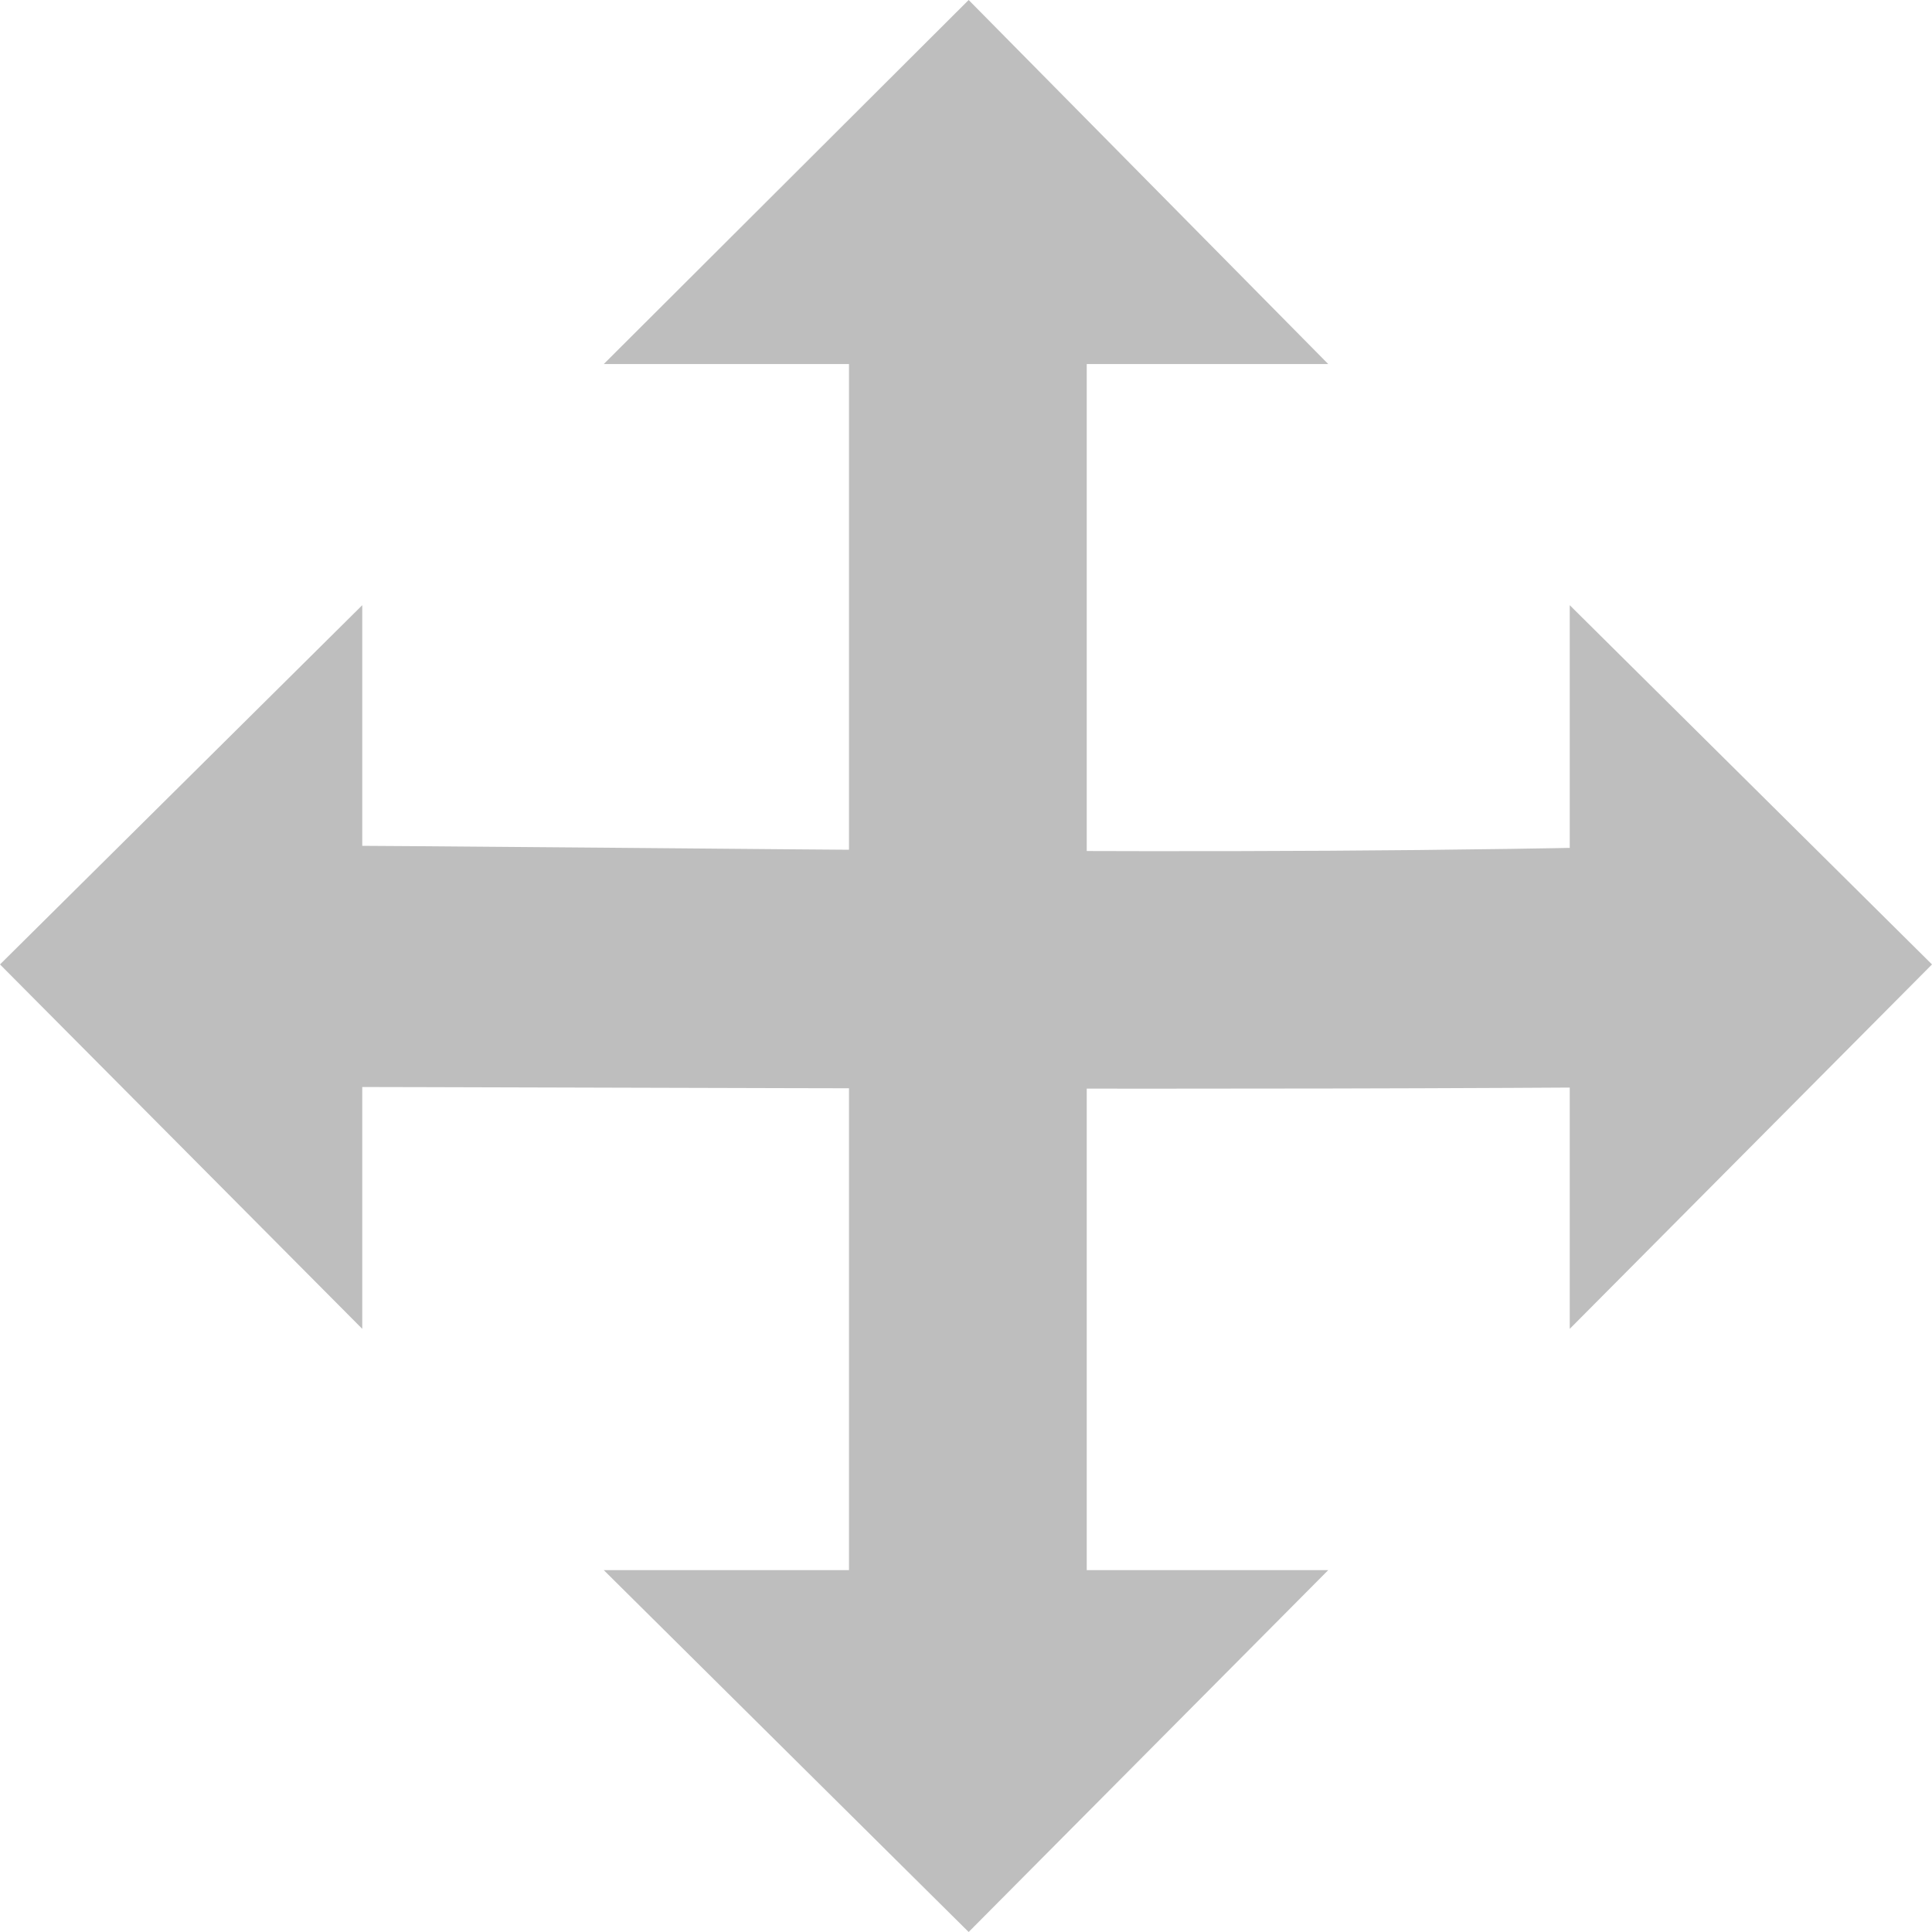 <?xml version='1.0' encoding='UTF-8' standalone='no'?>
<!-- Created with Inkscape (http://www.inkscape.org/) -->

<svg xmlns:cc='http://creativecommons.org/ns#' xmlns:dc='http://purl.org/dc/elements/1.1/' sodipodi:docname='stock-tool-move-symbolic.svg' height='16' id='svg7384' xmlns:inkscape='http://www.inkscape.org/namespaces/inkscape' xmlns:rdf='http://www.w3.org/1999/02/22-rdf-syntax-ns#' xmlns:sodipodi='http://sodipodi.sourceforge.net/DTD/sodipodi-0.dtd' xmlns:svg='http://www.w3.org/2000/svg' inkscape:version='0.48.2 r9819' version='1.1' width='16' xmlns='http://www.w3.org/2000/svg'>
  <sodipodi:namedview inkscape:bbox-nodes='true' inkscape:bbox-paths='true' bordercolor='#666666' borderopacity='1' inkscape:current-layer='layer9' inkscape:cx='306.13461' inkscape:cy='-150.55562' gridtolerance='10' inkscape:guide-bbox='true' guidetolerance='10' id='namedview88' inkscape:object-nodes='false' inkscape:object-paths='false' objecttolerance='10' pagecolor='#433342' inkscape:pageopacity='1' inkscape:pageshadow='2' showborder='false' showgrid='true' showguides='true' inkscape:snap-bbox='true' inkscape:snap-bbox-midpoints='false' inkscape:snap-global='true' inkscape:snap-grids='true' inkscape:snap-nodes='true' inkscape:snap-others='false' inkscape:snap-page='false' inkscape:snap-to-guides='true' inkscape:window-height='1381' inkscape:window-maximized='1' inkscape:window-width='2560' inkscape:window-x='1600' inkscape:window-y='27' inkscape:zoom='1'>
    <inkscape:grid empspacing='2' enabled='true' id='grid4866' snapvisiblegridlinesonly='true' spacingx='1px' spacingy='1px' type='xygrid' visible='true'/>
  </sodipodi:namedview>
  <title id='title9167'>Gnome Symbolic Icon Theme</title>
  <defs id='defs7386'>
    <filter inkscape:collect='always' color-interpolation-filters='sRGB' id='filter12578'>
      <feGaussianBlur inkscape:collect='always' id='feGaussianBlur12580' stdDeviation='0.015'/>
    </filter>
    <filter inkscape:collect='always' color-interpolation-filters='sRGB' id='filter12586'>
      <feGaussianBlur inkscape:collect='always' id='feGaussianBlur12588' stdDeviation='0.02'/>
    </filter>
  </defs>
  <g inkscape:groupmode='layer' id='layer9' inkscape:label='tools' style='display:inline' transform='translate(-41,-197)'>
    <rect height='15.982' id='rect74714' style='fill:none;stroke:none' width='16' x='41' y='197.018'/>
    <path inkscape:connector-curvature='0' d='m 49.022,197 -3.022,3.015 6,1e-5 z' id='path74740' sodipodi:nodetypes='cccc' style='fill:#bebebe;fill-opacity:1;stroke:none'/>
    <path inkscape:connector-curvature='0' d='m 48.031,199.031 0,8.969 0,2.969 1.969,0 0,-2.969 0,-8.969 -1.969,0 z' id='rect74742' style='fill:#bebebe;fill-opacity:1;stroke:none'/>
    <path inkscape:connector-curvature='0' d='m 49.022,213 -3.022,-2.997 6,-1e-5 z' id='path74756' sodipodi:nodetypes='cccc' style='fill:#bebebe;fill-opacity:1;stroke:none'/>
    <path inkscape:connector-curvature='0' d='m 41,204.987 3,3.018 10e-6,-5.993 z' id='path74760' sodipodi:nodetypes='cccc' style='fill:#bebebe;fill-opacity:1;stroke:none'/>
    <path inkscape:connector-curvature='0' d='m 43.031,204 0,2 c 3.99,0.007 7.979,0.032 11.969,0 l 0,-2 c -3.988,0.103 -7.978,0.014 -11.969,0 z' id='rect74762' sodipodi:nodetypes='ccccc' style='fill:#bebebe;fill-opacity:1;stroke:none'/>
    <path inkscape:connector-curvature='0' d='m 57,204.987 -3,3.018 -1e-5,-5.993 z' id='path74764' sodipodi:nodetypes='cccc' style='fill:#bebebe;fill-opacity:1;stroke:none'/>
  </g>
</svg>

